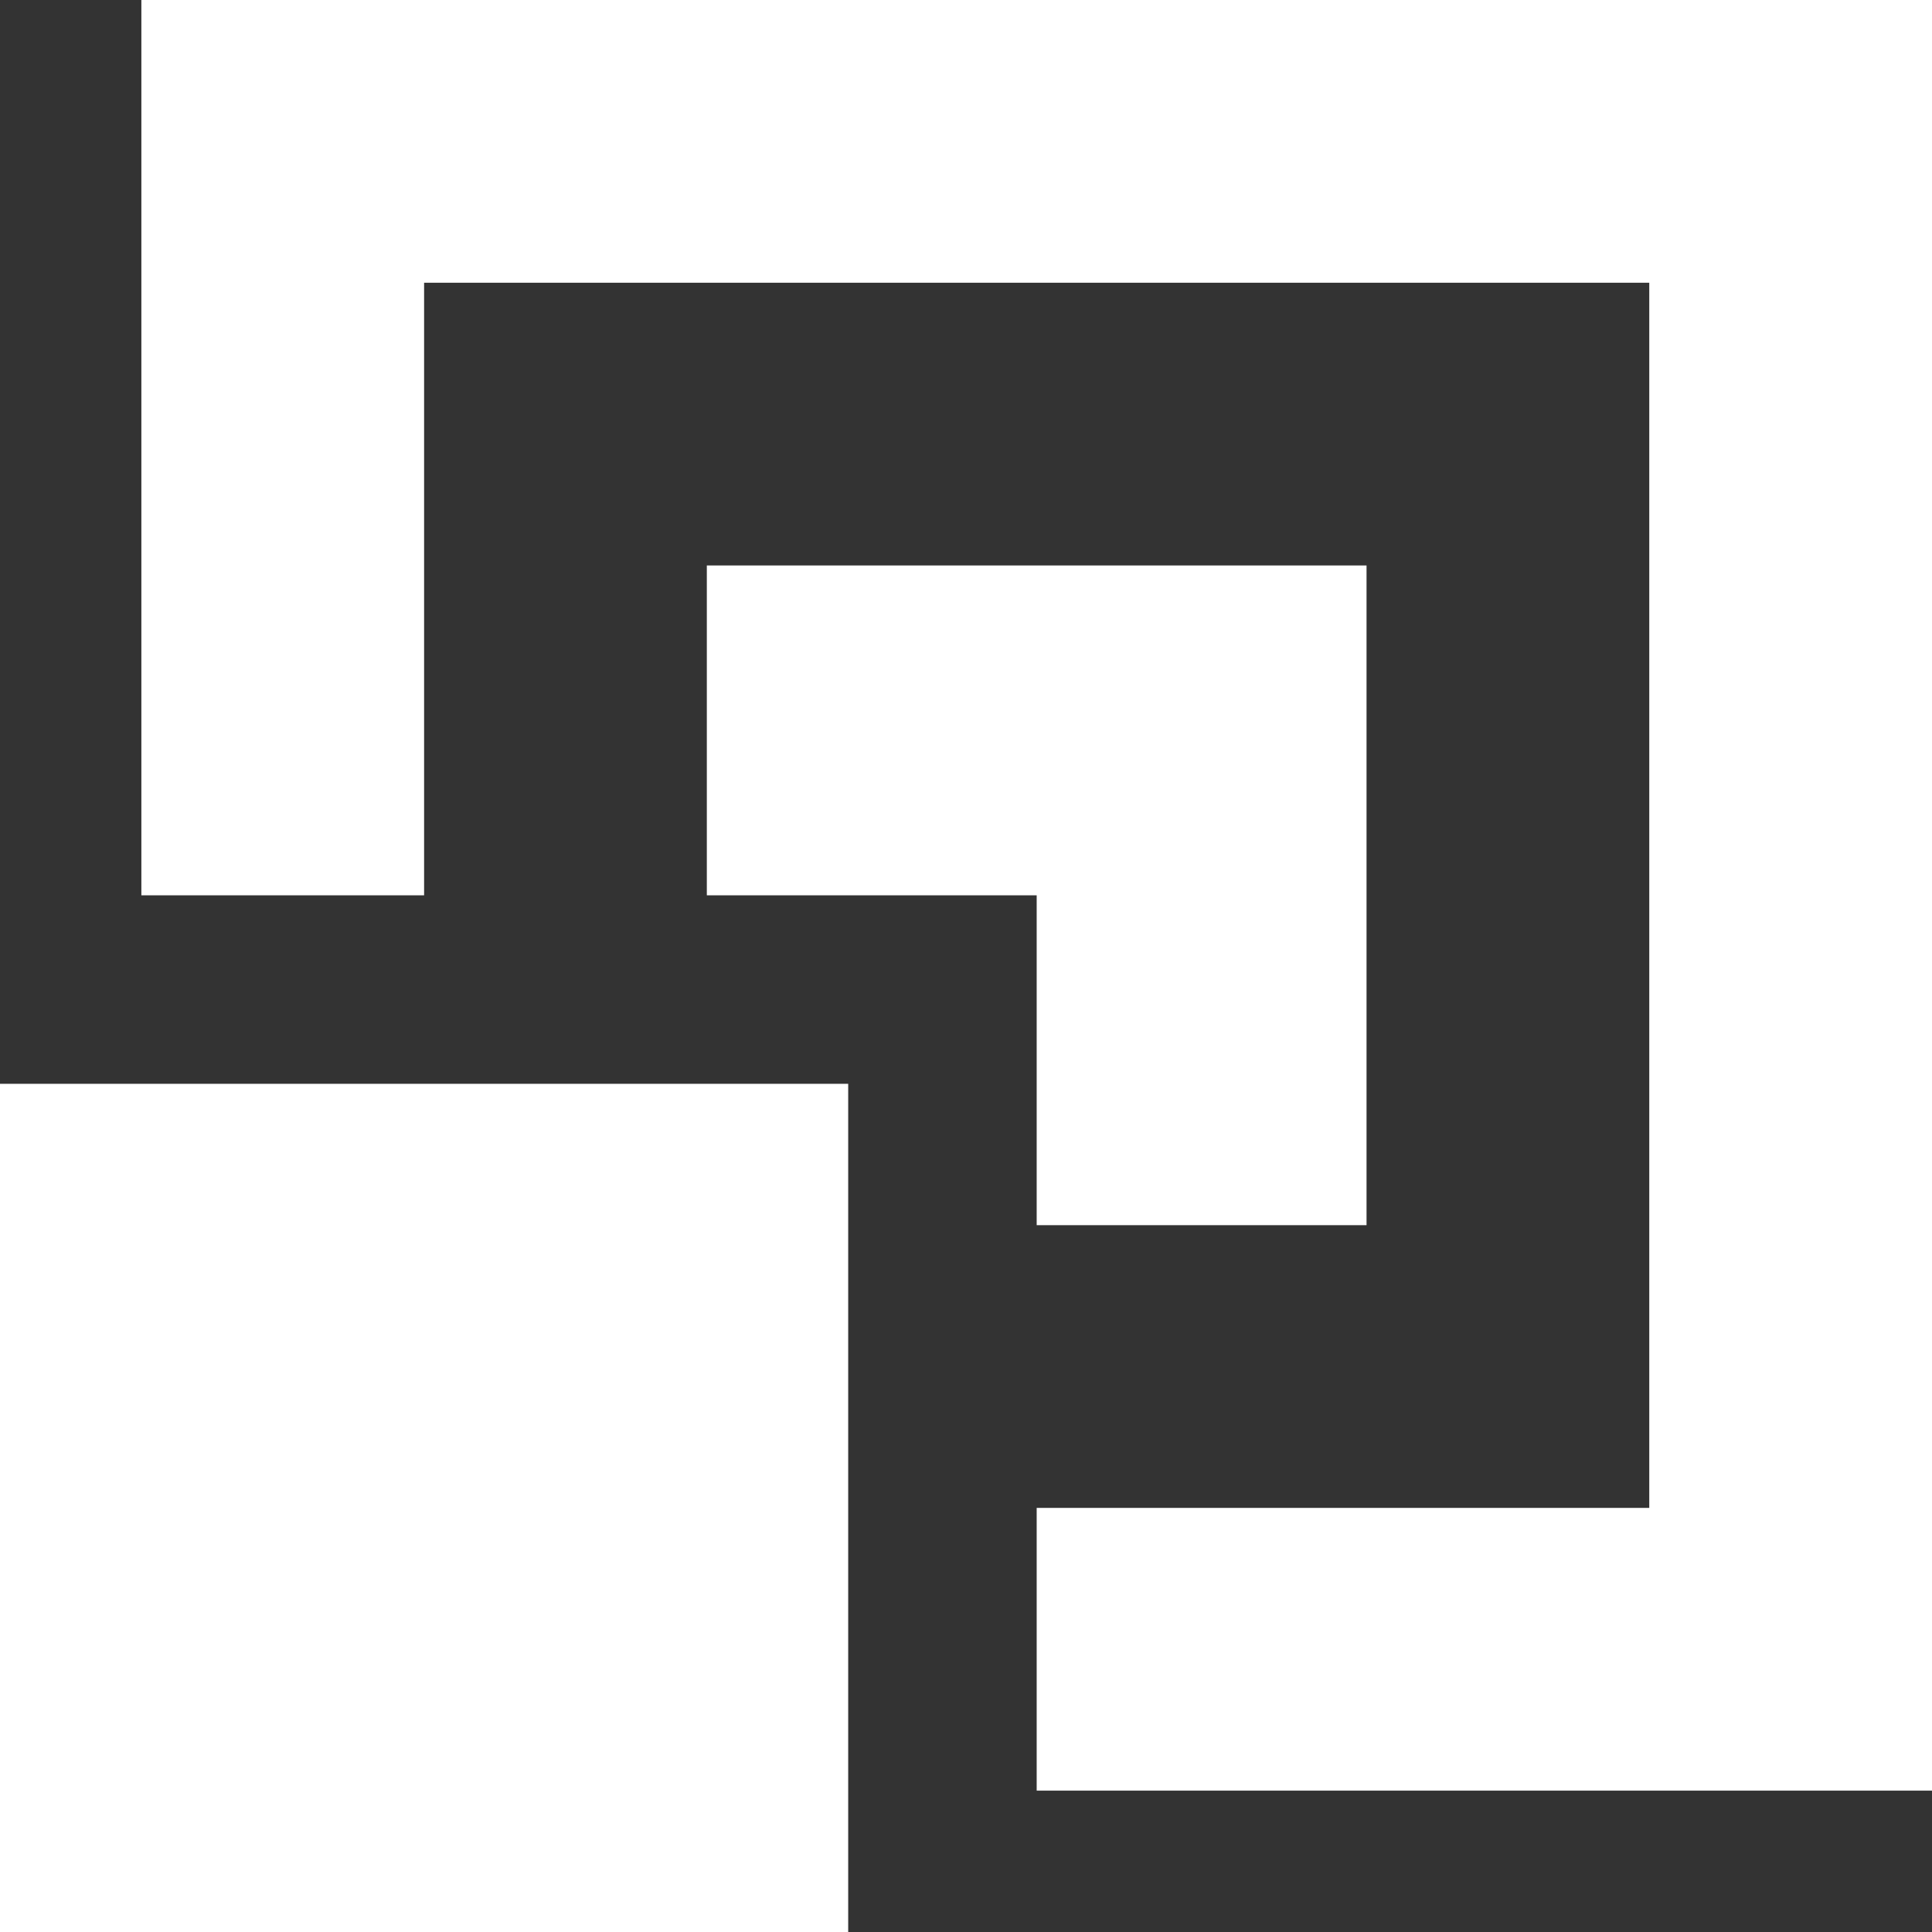 <svg xmlns="http://www.w3.org/2000/svg" viewBox="0 0 41 41" fill="#fff"><rect x="0" y="0" width="41" height="41" fill="#333333" stroke="none"/><g id="Ebene_2" data-name="Ebene 2"><g id="icons"><g id="content"><rect y="23" width="18" height="18"/><polygon points="29 26 29 12 15 12 15 19 22 19 22 26 29 26"/><polygon points="3 0 3 19 9 19 9 6 35 6 35 32 22 32 22 38 41 38 41 0 3 0"/></g></g></g></svg>
